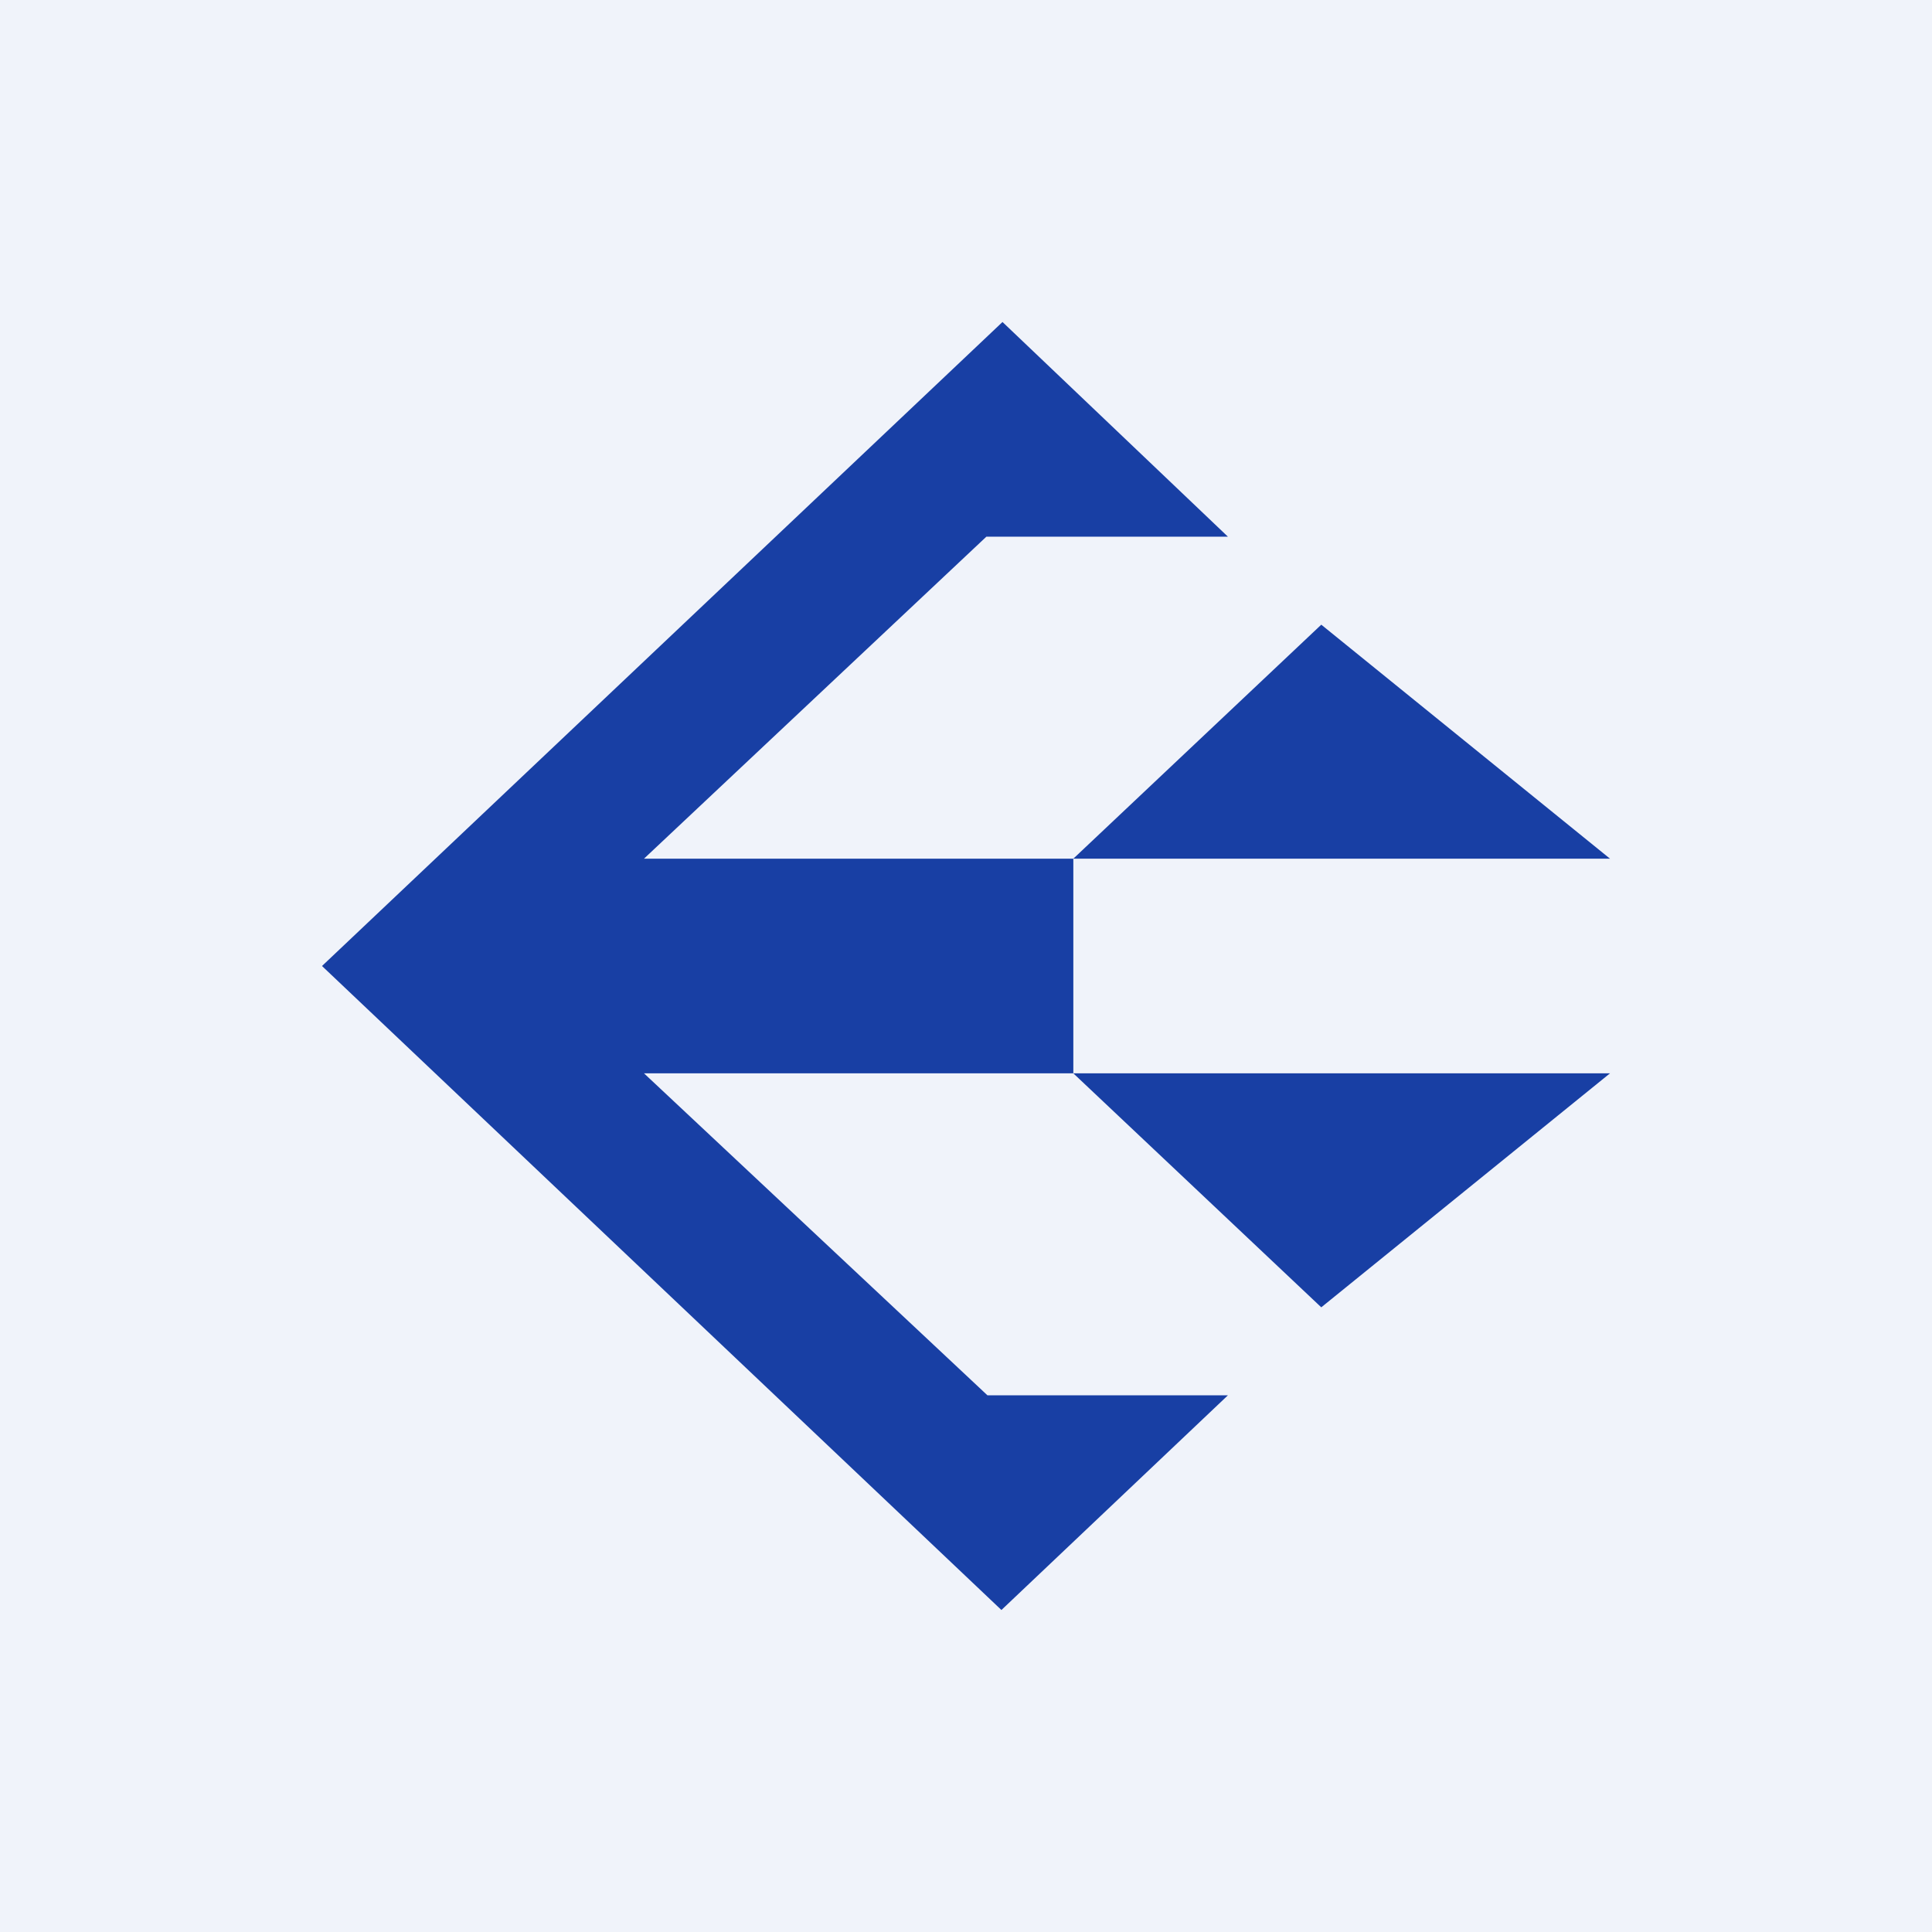 <!-- by TradingView --><svg width="18" height="18" viewBox="0 0 18 18" xmlns="http://www.w3.org/2000/svg"><path fill="#F0F3FA" d="M0 0h18v18H0z"/><path d="m11.44 5-2.1-2L3 9l6.33 6 2.11-2H9.2L6 10h4l2.31 2.18L15 10h-5V8h5l-2.69-2.18L10 8H6l3.19-3h2.25Z" fill="#183FA4"/></svg>